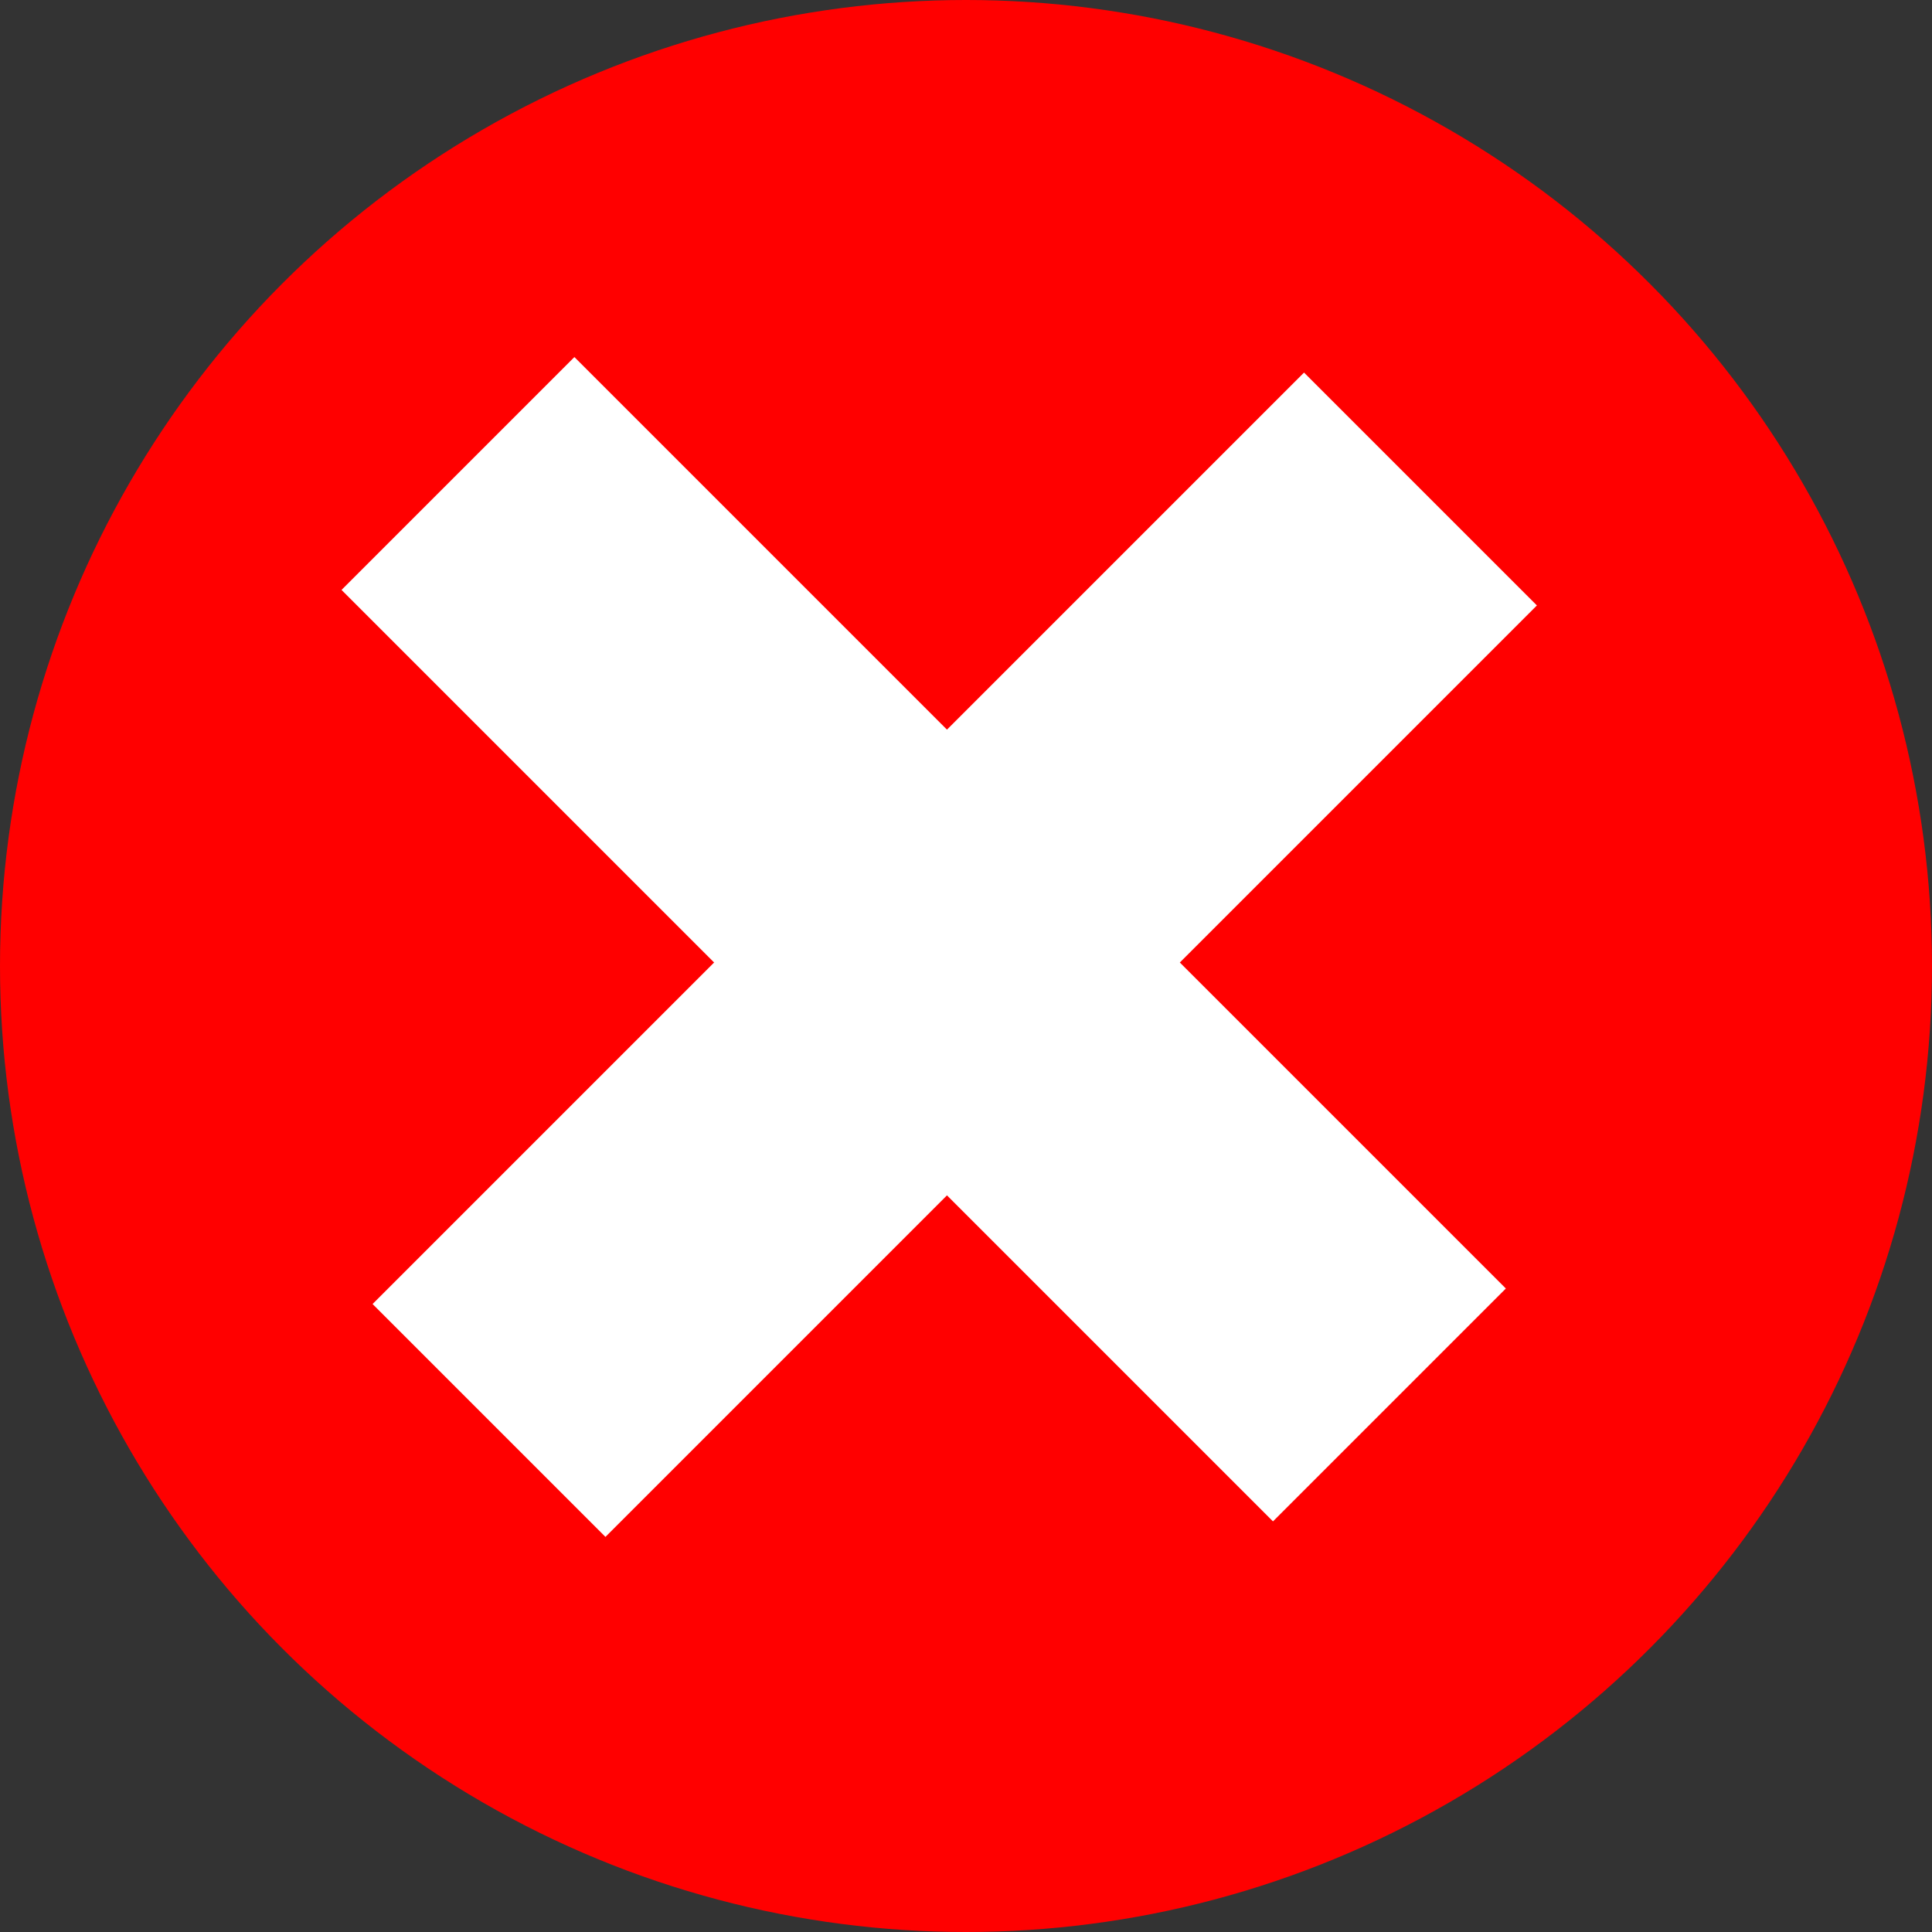 <svg viewBox="0 0 440 440" xmlns="http://www.w3.org/2000/svg">
  <rect x="0" y="0" width="440" height="440" fill="#333333" stroke="none"/>
  <circle style="fill: rgb(255, 0, 0);" cx="220" cy="220" r="220"></circle>
  <g>
    <rect x="270" y="-150" transform="rotate(45 0 0)" style="fill: rgb(255, 255, 255);" width="75" height="300"></rect>
    <rect x="-40" y="150" transform="rotate(-45 0 0)" style="fill: rgb(255, 255, 255);" width="75" height="300"></rect>
  </g>
</svg>